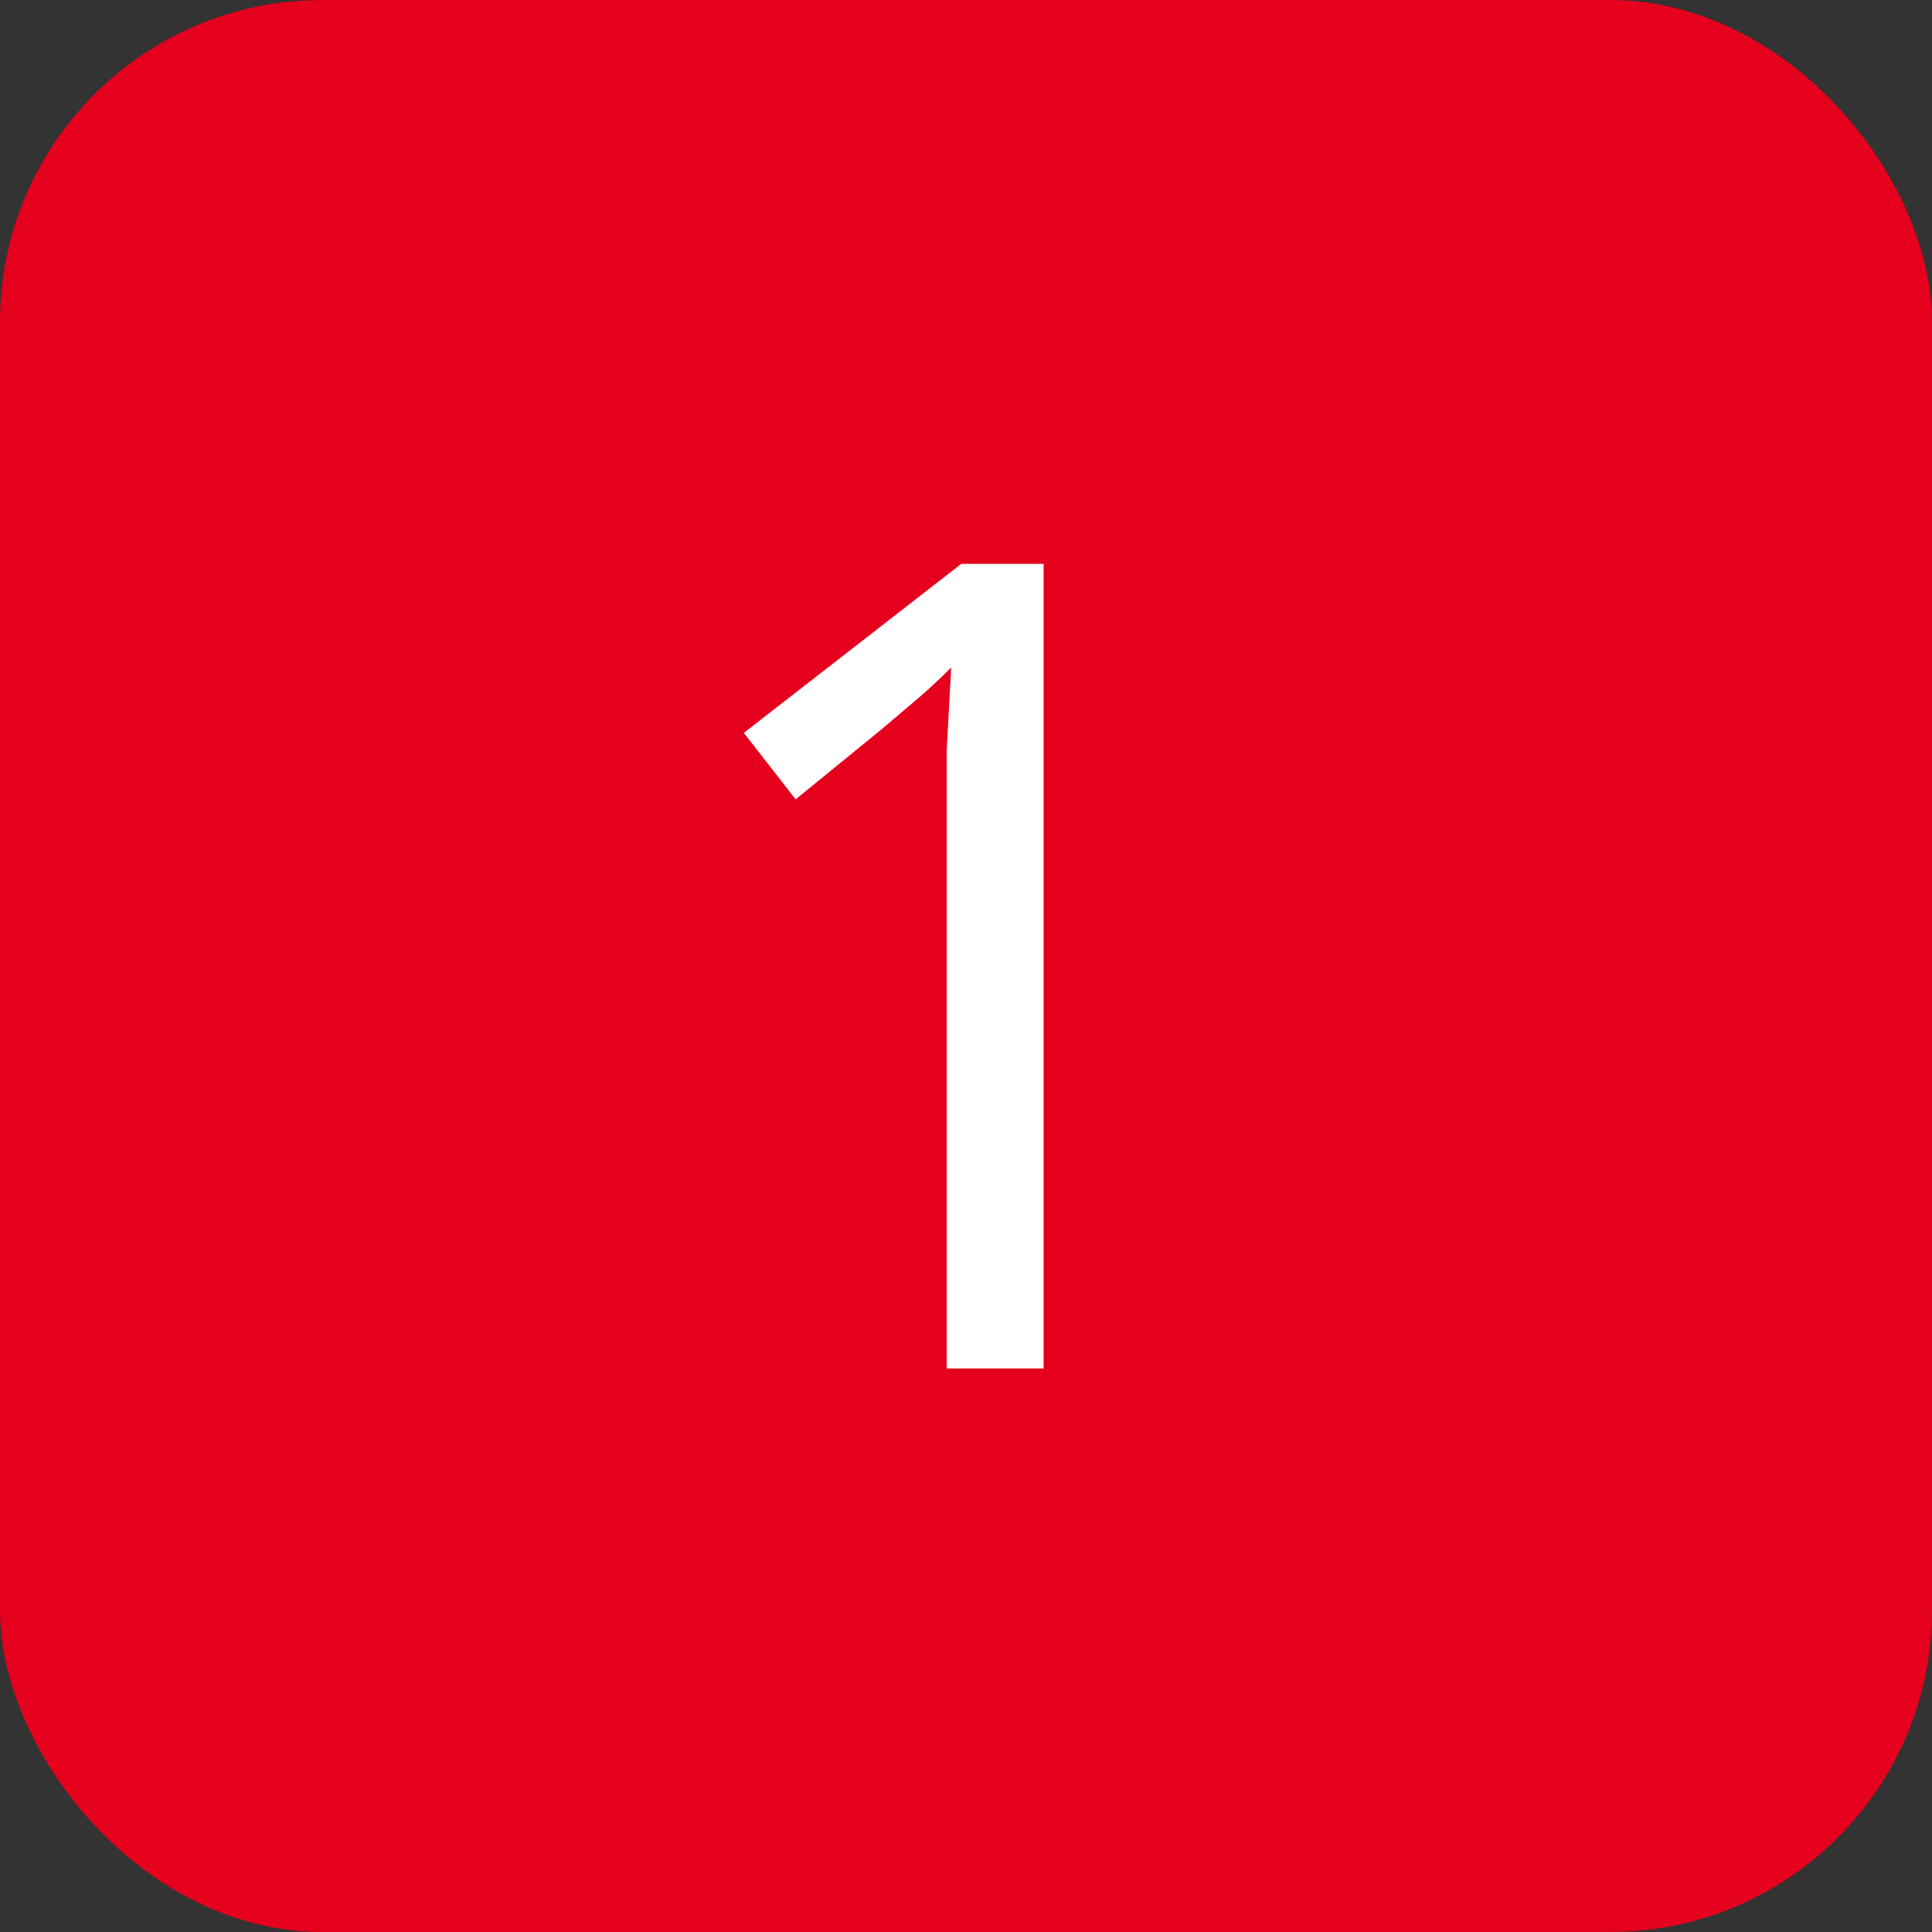 <svg width="24" height="24" viewBox="0 0 24 24" fill="none" xmlns="http://www.w3.org/2000/svg">
<rect x="0" y="0" width="24" height="24" fill="#333333" stroke="none"/>
<rect width="24" height="24" rx="4" fill="#E5001E"/>
<path d="M12.964 17H11.76V10.014C11.76 9.743 11.76 9.515 11.76 9.328C11.77 9.141 11.779 8.969 11.788 8.81C11.797 8.642 11.807 8.469 11.816 8.292C11.667 8.441 11.531 8.567 11.41 8.67C11.289 8.773 11.135 8.903 10.948 9.062L9.884 9.93L9.24 9.104L11.942 7.004H12.964V17Z" fill="white"/>
</svg>
